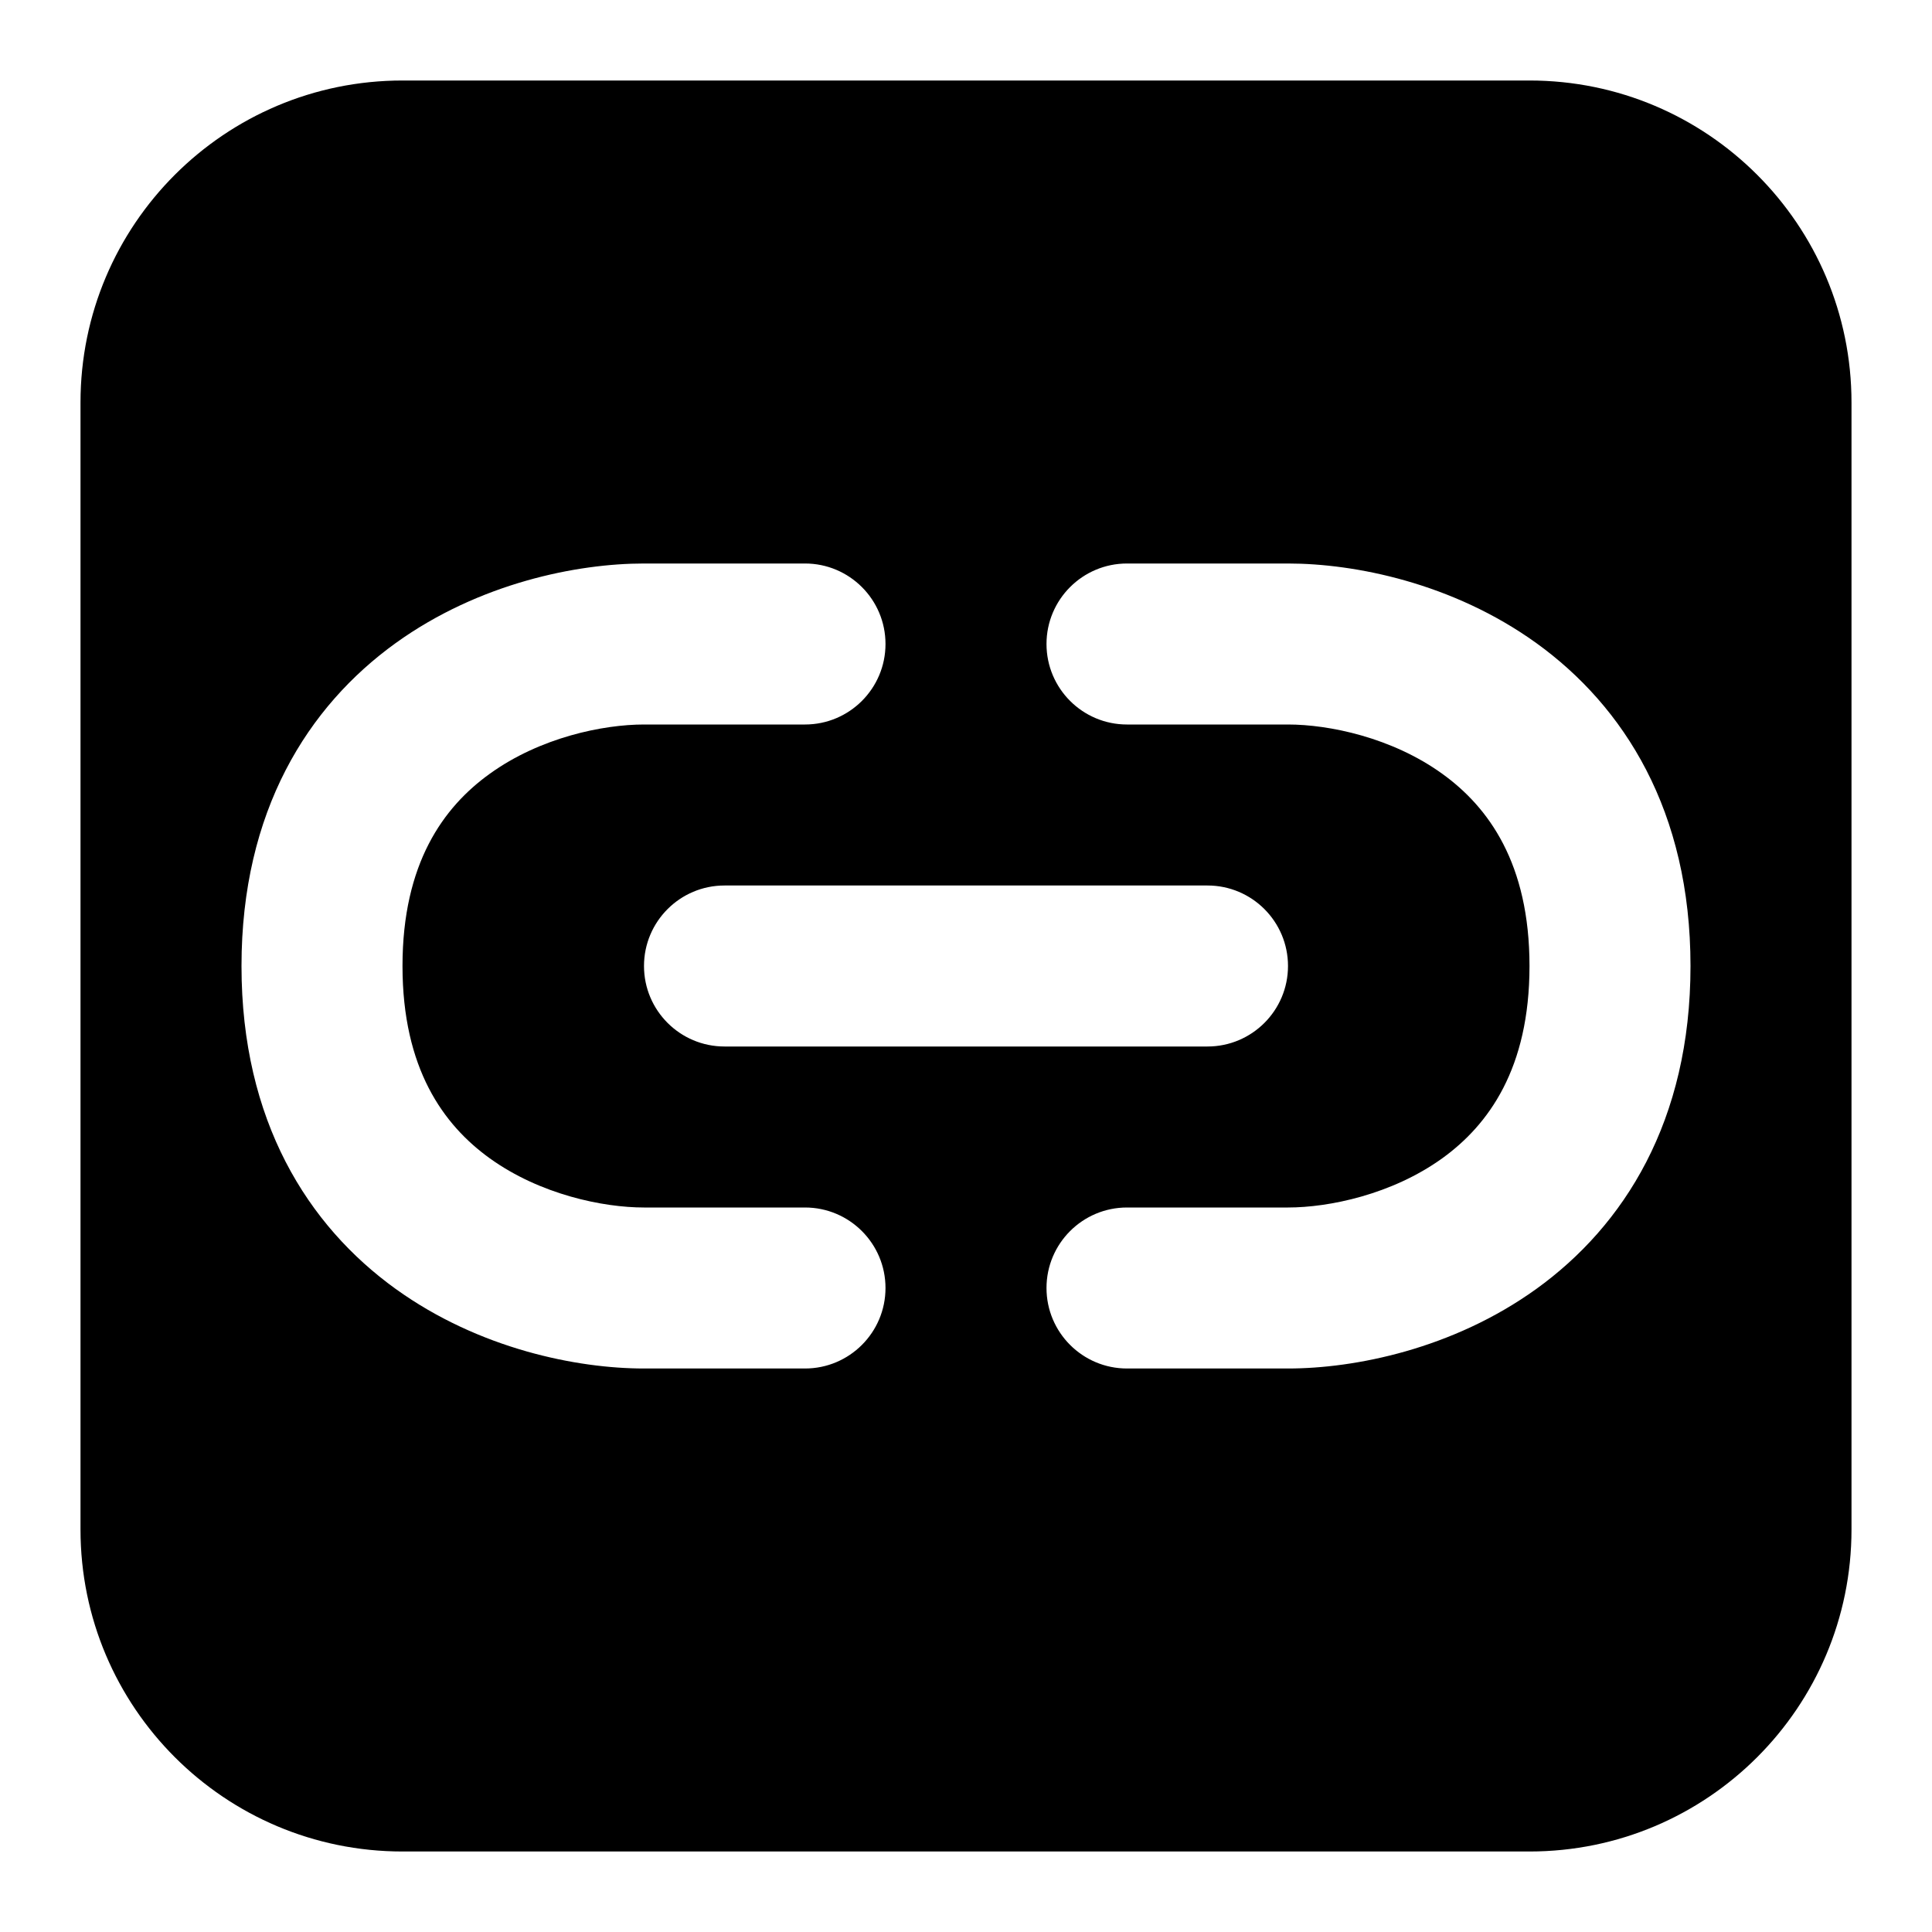 <svg width="24" height="24" viewBox="0 0 24 24" fill="none" xmlns="http://www.w3.org/2000/svg">
<rect width="24" height="24" fill="white"/>
<path fill-rule="evenodd" clip-rule="evenodd" d="M5 1C2.791 1 1 2.791 1 5V19C1 21.209 2.791 23 5 23H19C21.209 23 23 21.209 23 19V5C23 2.791 21.209 1 19 1H5ZM8 7C7.173 7 5.956 7.24 4.916 7.988C3.825 8.774 3 10.074 3 12C3 13.926 3.825 15.226 4.916 16.012C5.956 16.76 7.173 17 8 17H10C10.552 17 11 16.552 11 16C11 15.448 10.552 15 10 15H8C7.493 15 6.711 14.84 6.084 14.389C5.508 13.974 5 13.274 5 12C5 10.726 5.508 10.026 6.084 9.612C6.711 9.16 7.493 9 8 9H10C10.552 9 11 8.552 11 8C11 7.448 10.552 7 10 7H8ZM14 7C13.448 7 13 7.448 13 8C13 8.552 13.448 9 14 9H16C16.507 9 17.289 9.16 17.916 9.612C18.491 10.026 19 10.726 19 12C19 13.274 18.491 13.974 17.916 14.389C17.289 14.84 16.507 15 16 15H14C13.448 15 13 15.448 13 16C13 16.552 13.448 17 14 17H16C16.827 17 18.044 16.76 19.084 16.012C20.175 15.226 21 13.926 21 12C21 10.074 20.175 8.774 19.084 7.988C18.044 7.24 16.827 7 16 7H14ZM9 11C8.448 11 8 11.448 8 12C8 12.552 8.448 13 9 13H15C15.552 13 16 12.552 16 12C16 11.448 15.552 11 15 11H9Z" fill="currentColor"/>
</svg>
